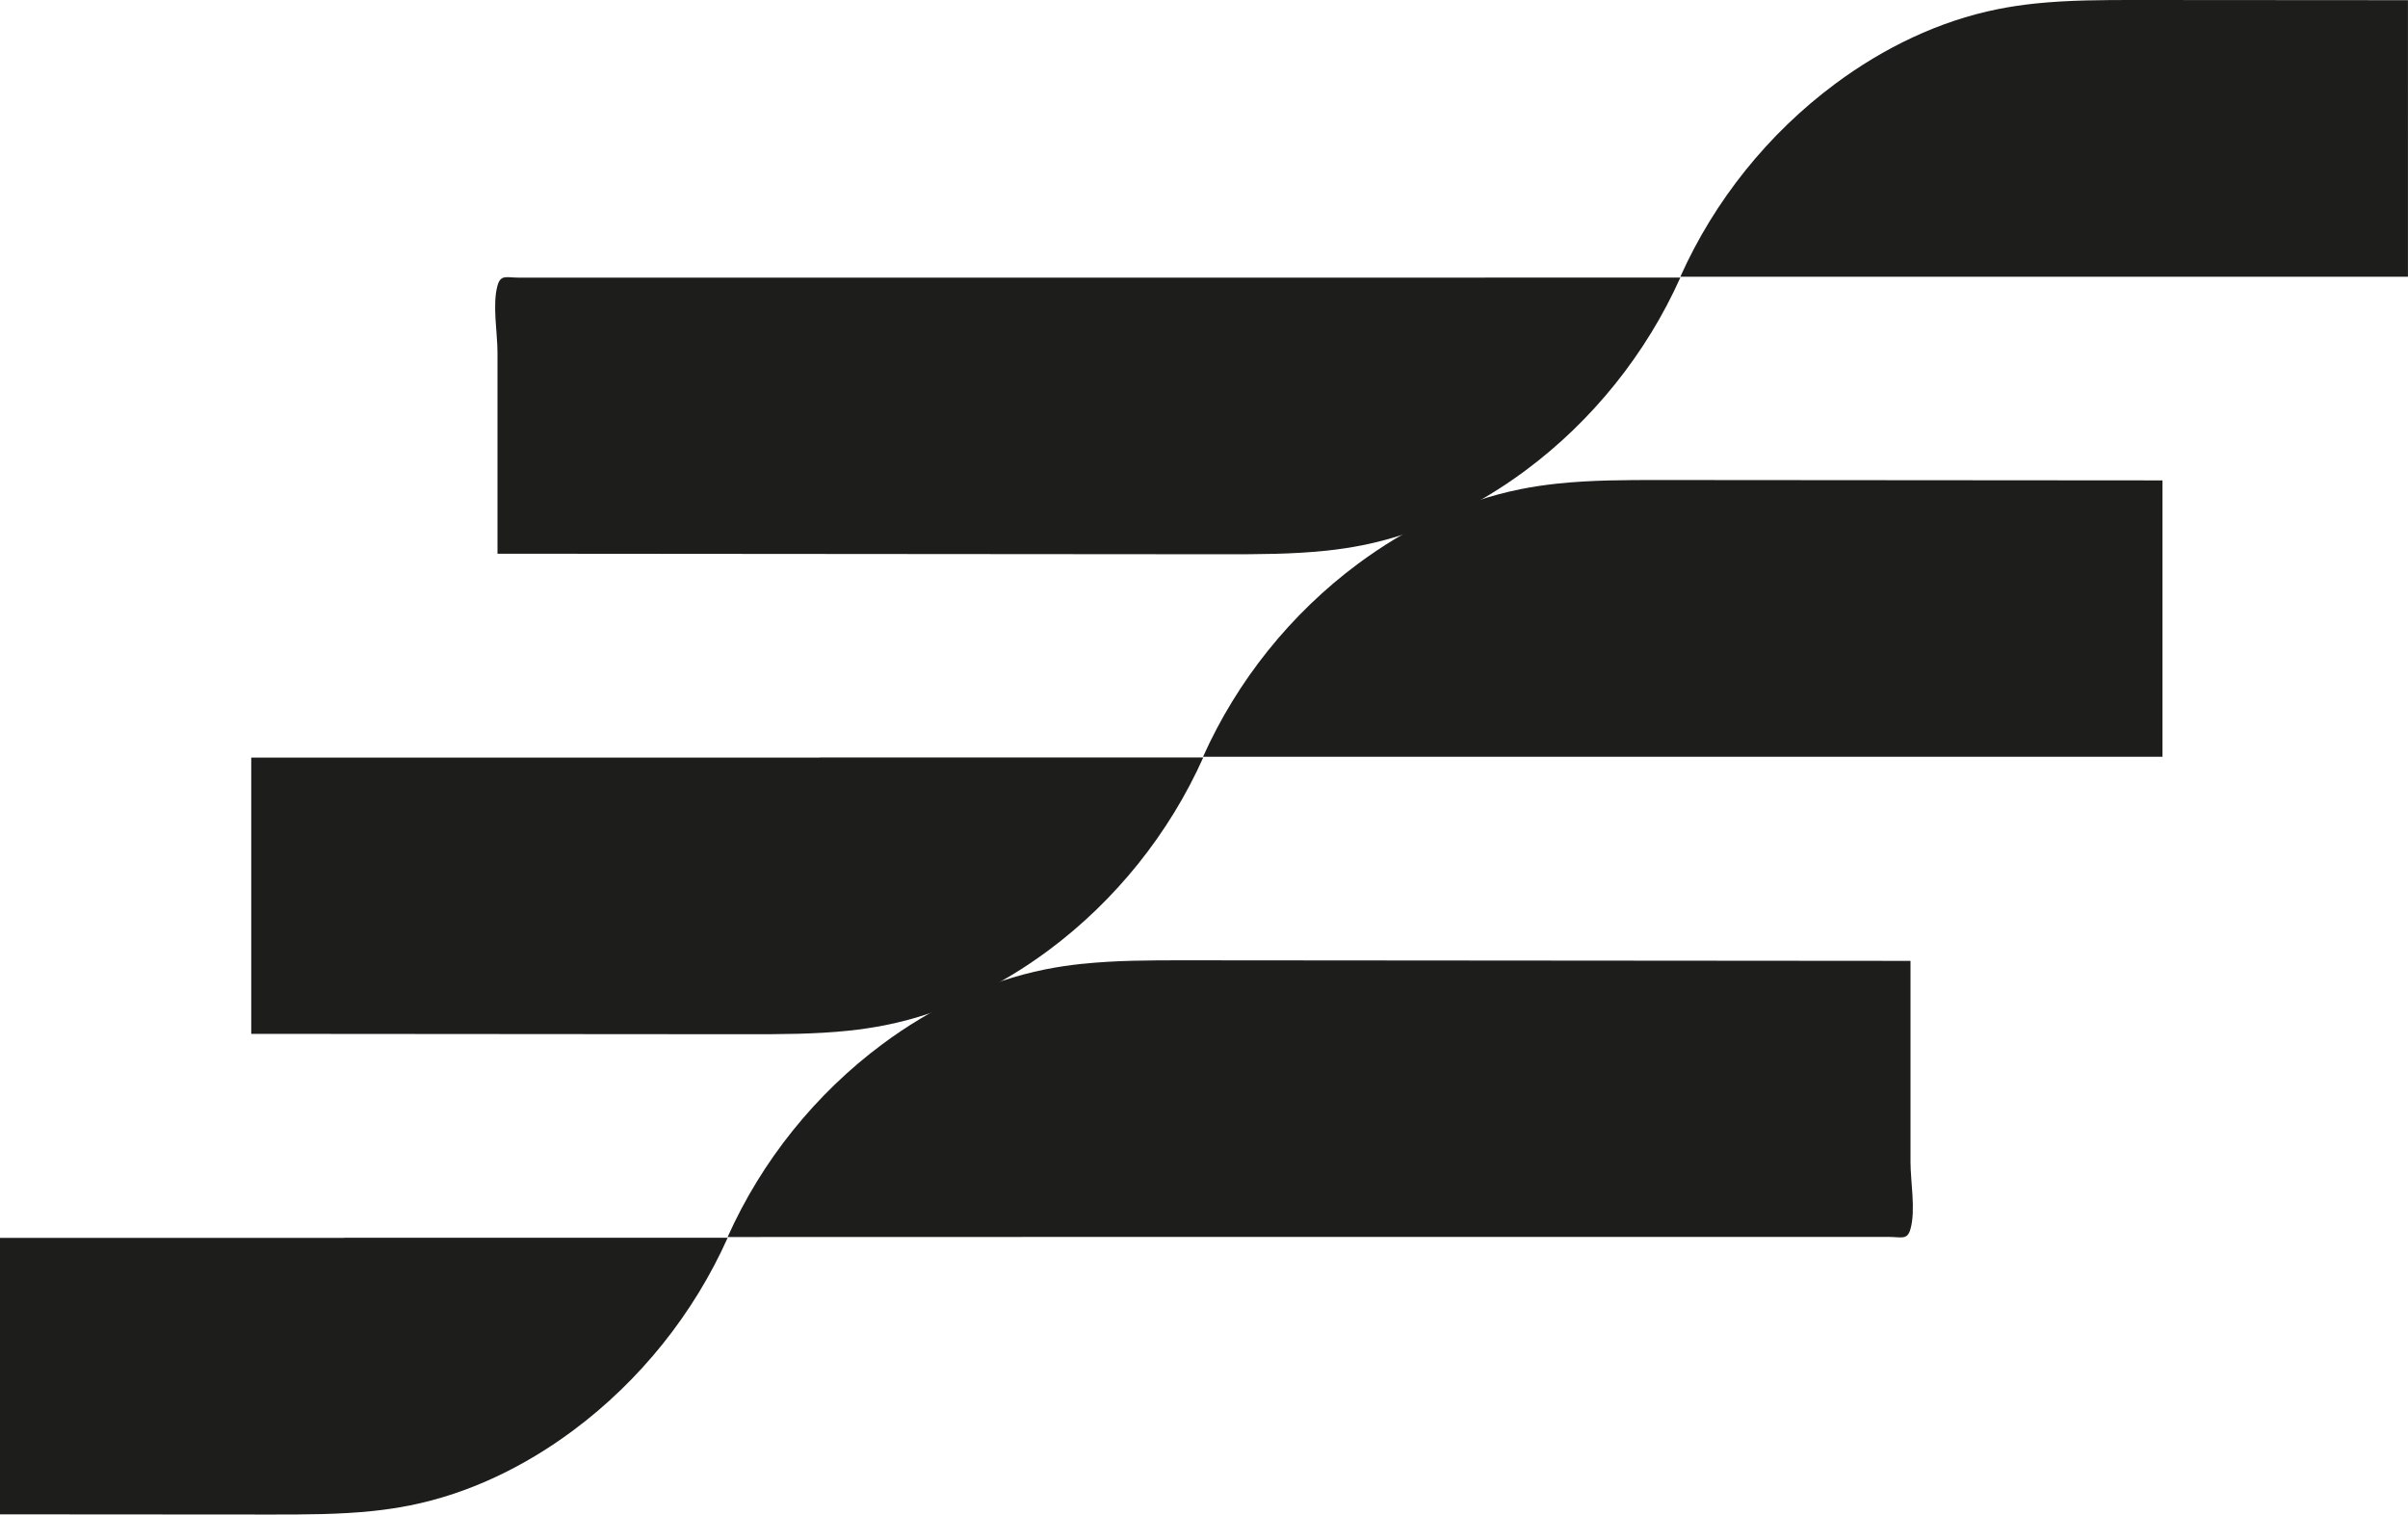 <?xml version="1.0" encoding="UTF-8"?><svg id="a" xmlns="http://www.w3.org/2000/svg" viewBox="0 0 512 322.05"><defs><style>.b{fill:#1d1d1b;}</style></defs><path class="b" d="M281.95,117.1c-7.2,.76-14.49,.76-21.75,.76l-154.42-.12v-42.75c0-4.21-1.13-10.22,0-14.25,.68-2.44,1.9-1.7,4.59-1.7,2.49,0,4.98,0,7.46,0h157.91l81.54-.02c-7.24,16.18-18.69,30.45-32.92,41.02-10.27,7.63-22.07,13.37-34.62,15.89-2.59,.52-5.2,.9-7.82,1.18Z"/><path class="b" d="M174.28,161.09c-38.28,0-76.56,0-114.84,0h-6.02v58.75c35.1,.03,70.21,.05,105.31,.08,7.25,0,14.55,0,21.75-.76,2.62-.28,5.23-.66,7.82-1.18,12.55-2.51,24.34-8.25,34.62-15.89,14.23-10.57,25.68-24.84,32.92-41.02,0,0-74.74,0-81.54,0Z"/><path class="b" d="M459.82,102.15l-106.91-.08c-7.25,0-14.55,0-21.75,.76-2.62,.28-5.23,.66-7.82,1.18-12.55,2.51-24.34,8.25-34.62,15.89-14.23,10.57-25.68,24.84-32.92,41.02,0,0,74.74,0,81.54,0,38.28,0,76.56,0,114.84,0,2.54,0,5.08,0,7.62,0v-58.74Z"/><path class="b" d="M230.05,204.96c7.2-.76,14.49-.76,21.75-.76l154.42,.12v42.75c0,4.21,1.13,10.22,0,14.25-.68,2.44-1.9,1.7-4.59,1.7-2.49,0-4.98,0-7.46,0H236.25l-81.54,.02c7.24-16.18,18.69-30.45,32.92-41.02,10.27-7.63,22.07-13.37,34.62-15.89,2.59-.52,5.2-.9,7.82-1.18Z"/><path class="b" d="M73.17,263.22H0v58.79c19.2,.01,38.41,.03,57.61,.04,7.25,0,14.55,0,21.75-.76,2.62-.28,5.23-.66,7.82-1.18,12.55-2.51,24.34-8.25,34.62-15.89,14.23-10.57,25.68-24.84,32.92-41.02,0,0-74.74,0-81.54,0Z"/><path class="b" d="M432.64,.76c-2.62,.28-5.23,.66-7.82,1.18-12.55,2.51-24.34,8.25-34.62,15.89-14.23,10.57-25.68,24.84-32.92,41.02,0,0,74.74,0,81.54,0h73.17V.04c-19.2-.01-38.41-.03-57.61-.04-7.25,0-14.55,0-21.75,.76Z"/></svg>